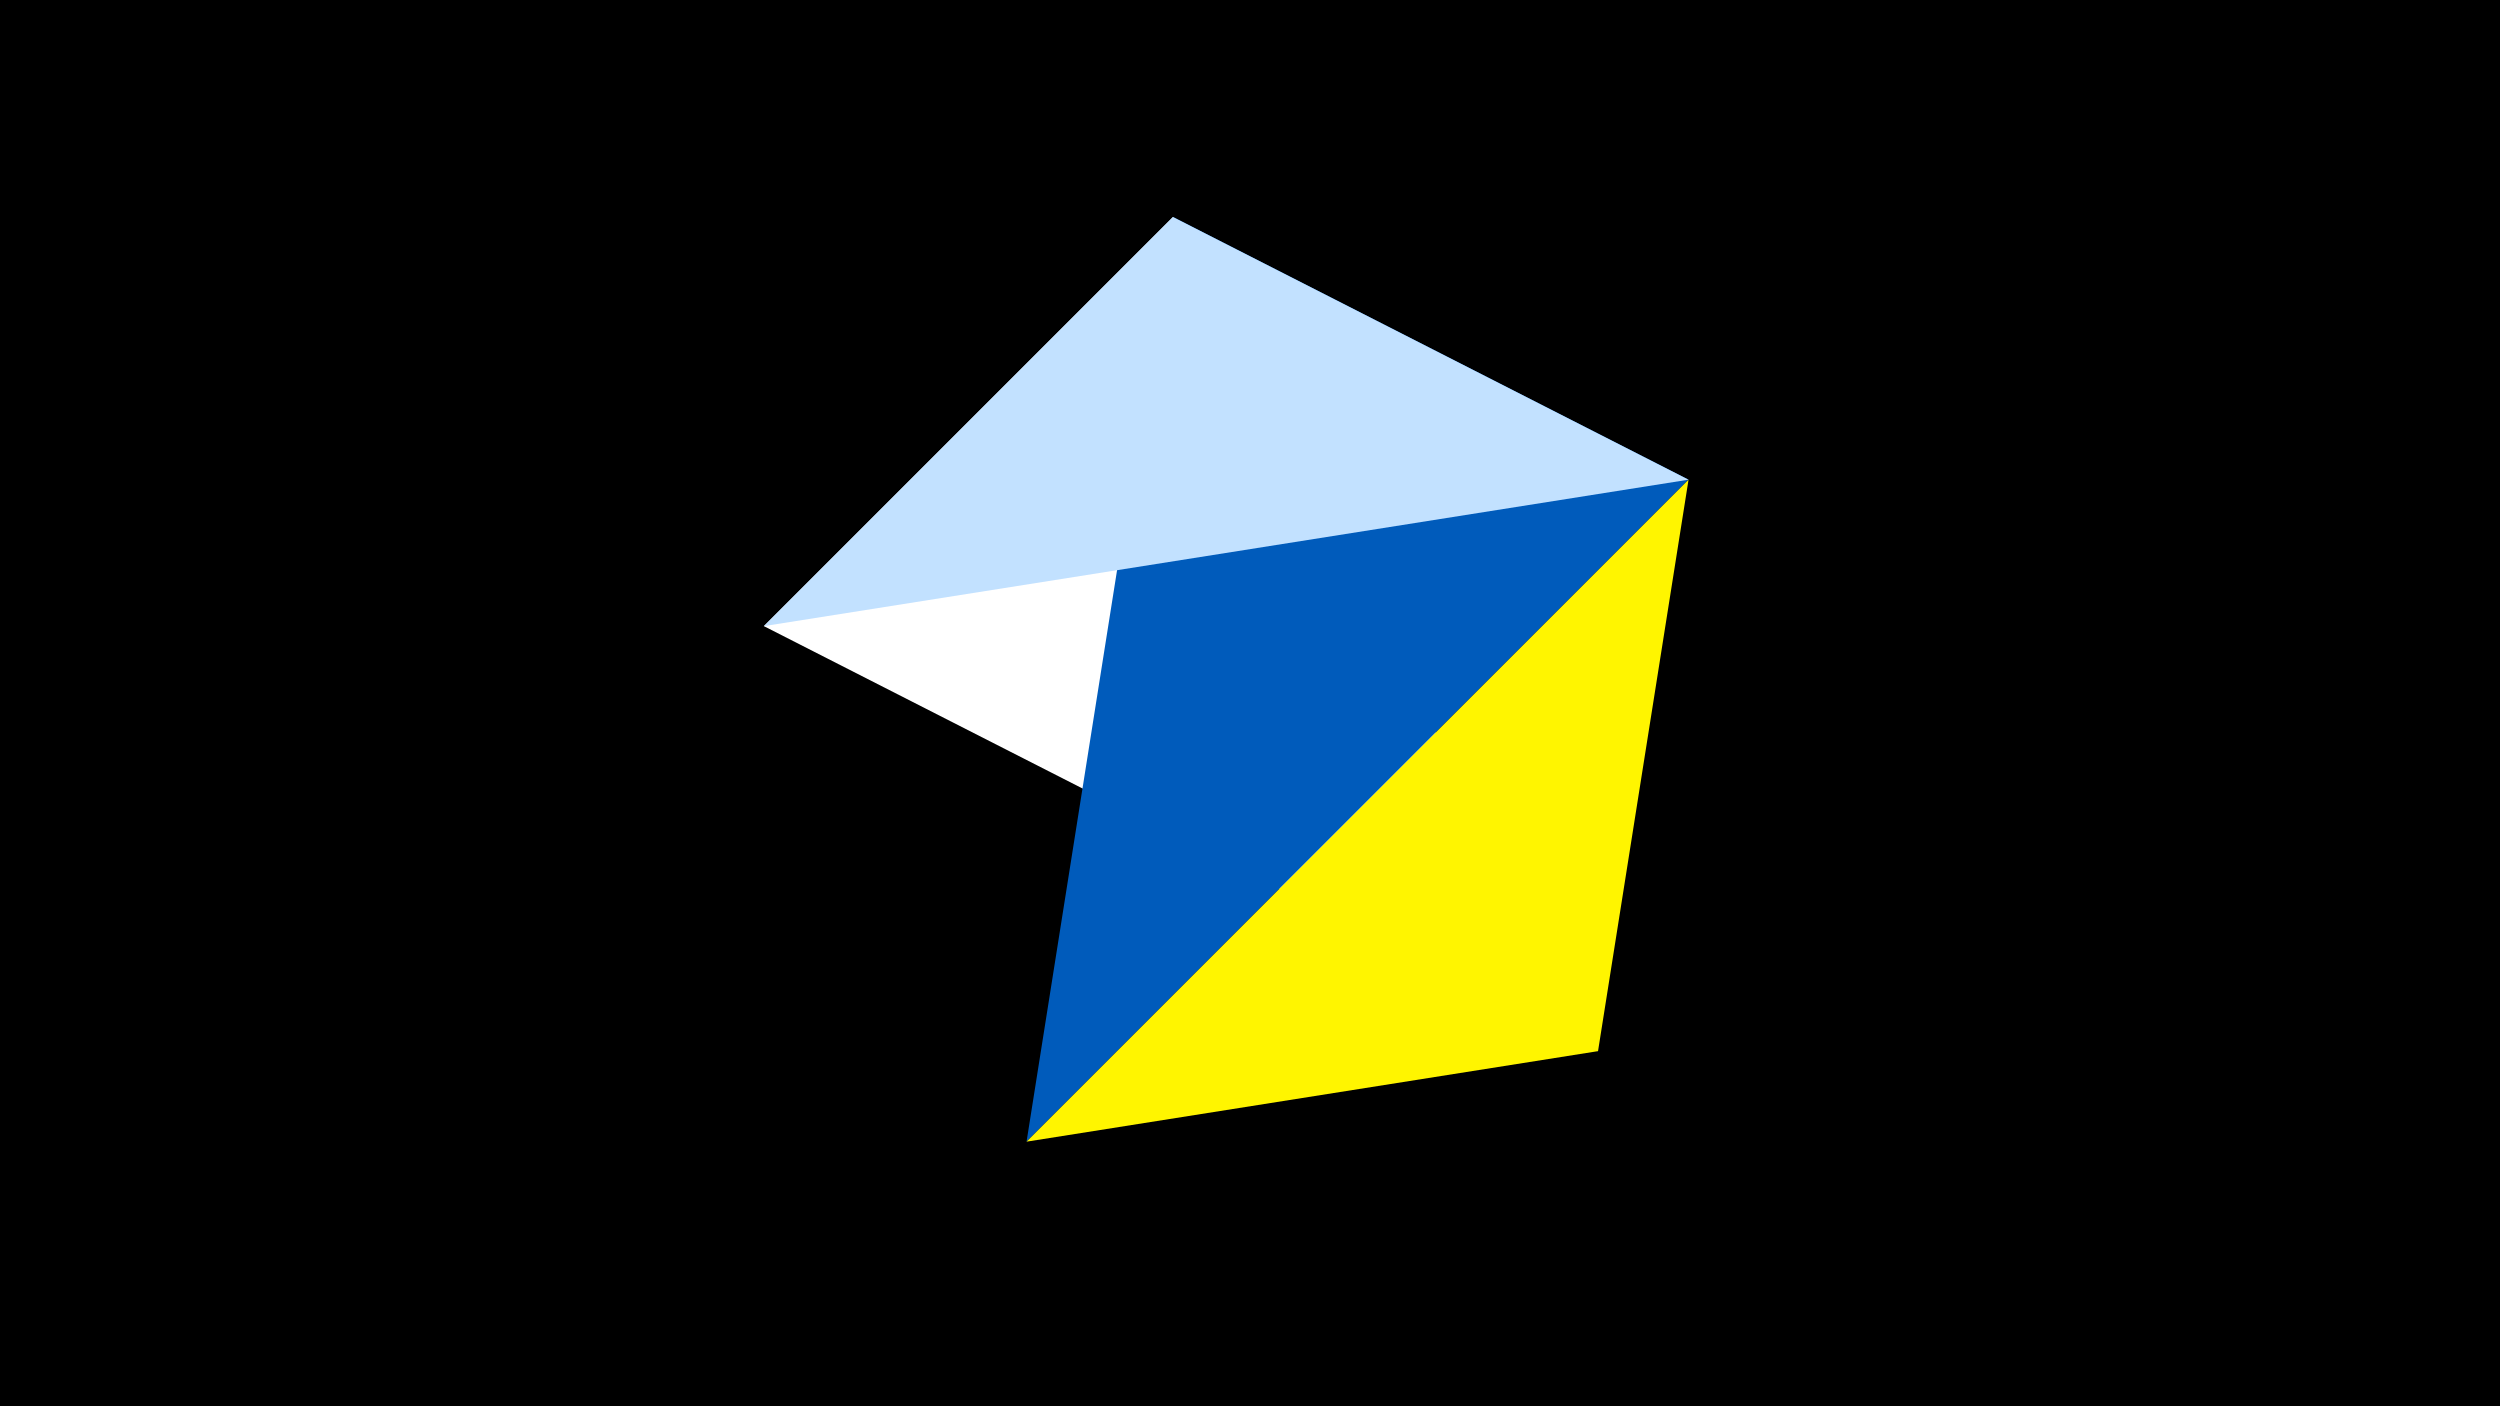<svg width="1200" height="675" viewBox="-500 -500 1200 675" xmlns="http://www.w3.org/2000/svg"><title>juwel 19585</title><path d="M-500-500h1200v675h-1200z" fill="#000"/><path d="M-133.341,-199.458L267.054,4.554 63.042,-395.841 Z" fill="#fff"/><path d="M310.5,-269.755L63.042,-395.841 -7.255,48 Z" fill="#005bbb"/><path d="M63.042,-395.841L-133.341,-199.458 310.5,-269.755 Z" fill="#c2e1ff"/><path d="M267.054,4.554L310.5,-269.755 -7.255,48 Z" fill="#fff500"/></svg>